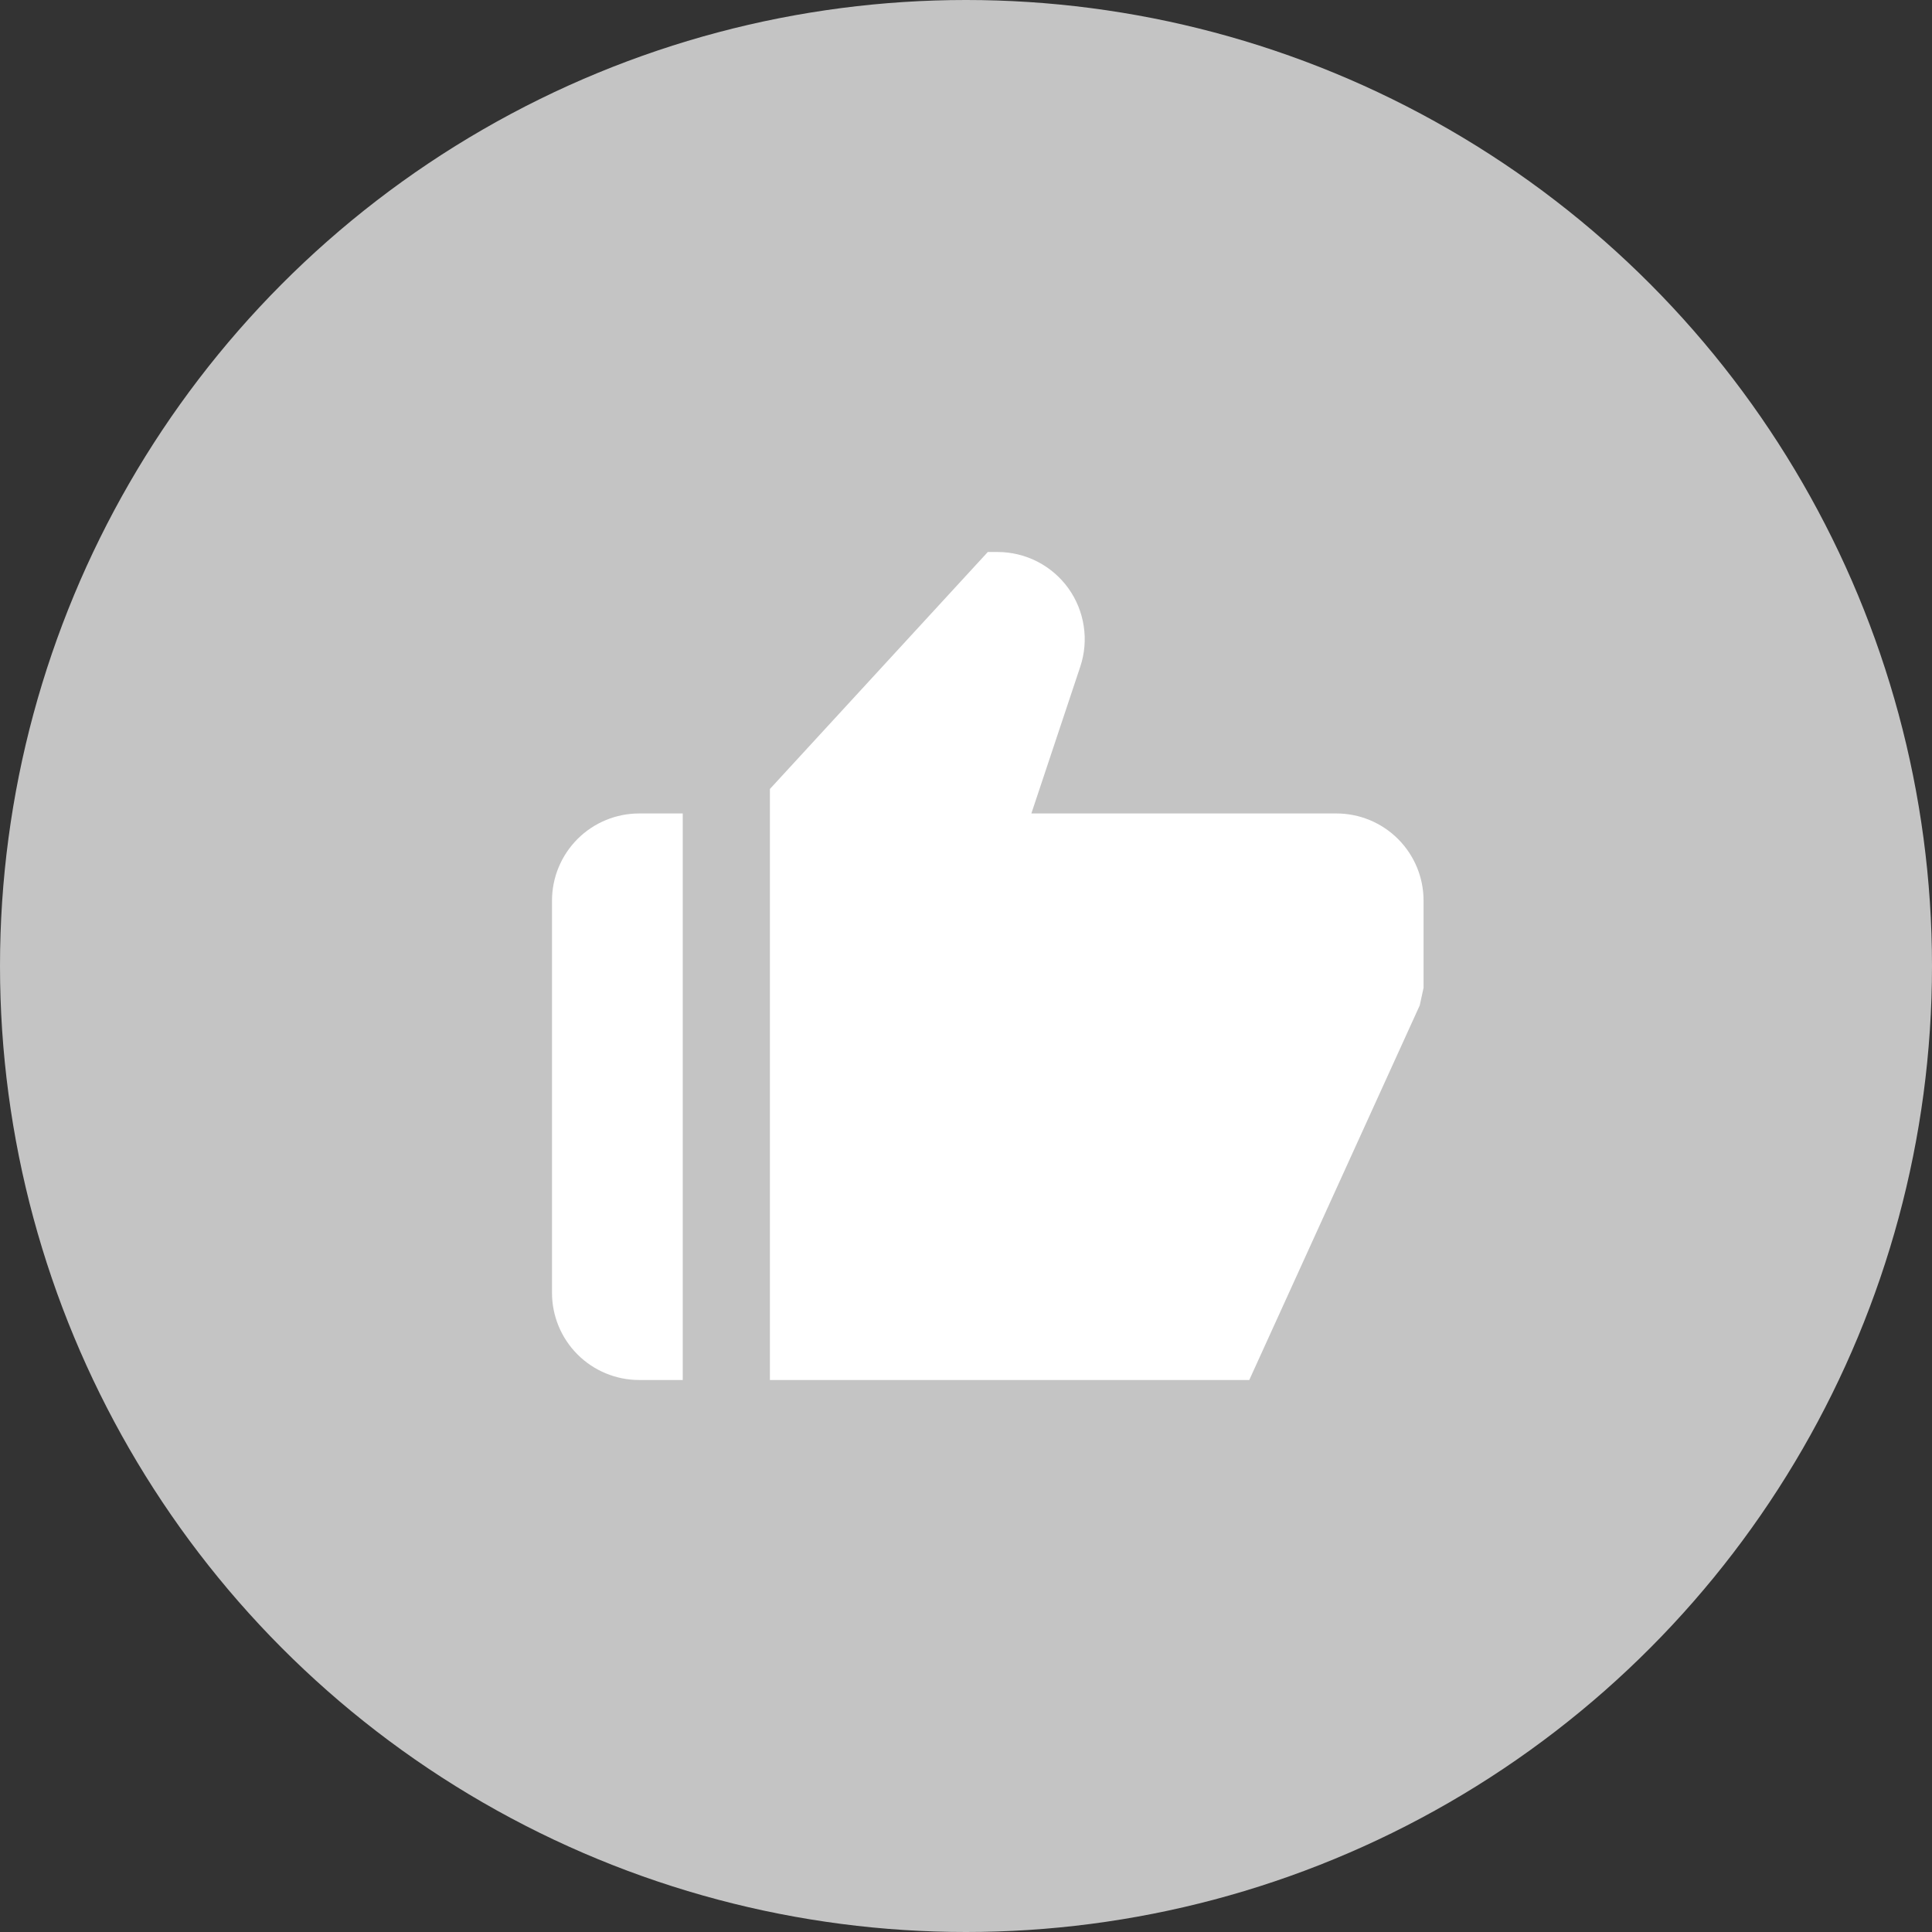 <svg width="42" height="42" viewBox="0 0 42 42" fill="none" xmlns="http://www.w3.org/2000/svg">
<rect x="0" y="0" width="42" height="42" fill="#333333" stroke="none"/>
<circle cx="21" cy="21" r="21" fill="#C4C4C4"/>
<path d="M13.895 30H14.842V17.684H13.895C13.392 17.684 12.91 17.884 12.555 18.239C12.2 18.595 12 19.076 12 19.579V28.105C12 28.608 12.2 29.09 12.555 29.445C12.91 29.8 13.392 30 13.895 30ZM29.053 17.684H22.421L23.484 14.493C23.579 14.209 23.605 13.905 23.559 13.609C23.514 13.312 23.399 13.03 23.224 12.787C23.048 12.543 22.817 12.345 22.55 12.208C22.283 12.072 21.987 12 21.687 12H21.474L16.737 17.152V30H27.158L30.864 21.856L30.947 21.474V19.579C30.947 19.076 30.748 18.595 30.392 18.239C30.037 17.884 29.555 17.684 29.053 17.684V17.684Z" fill="white"/>
</svg>

